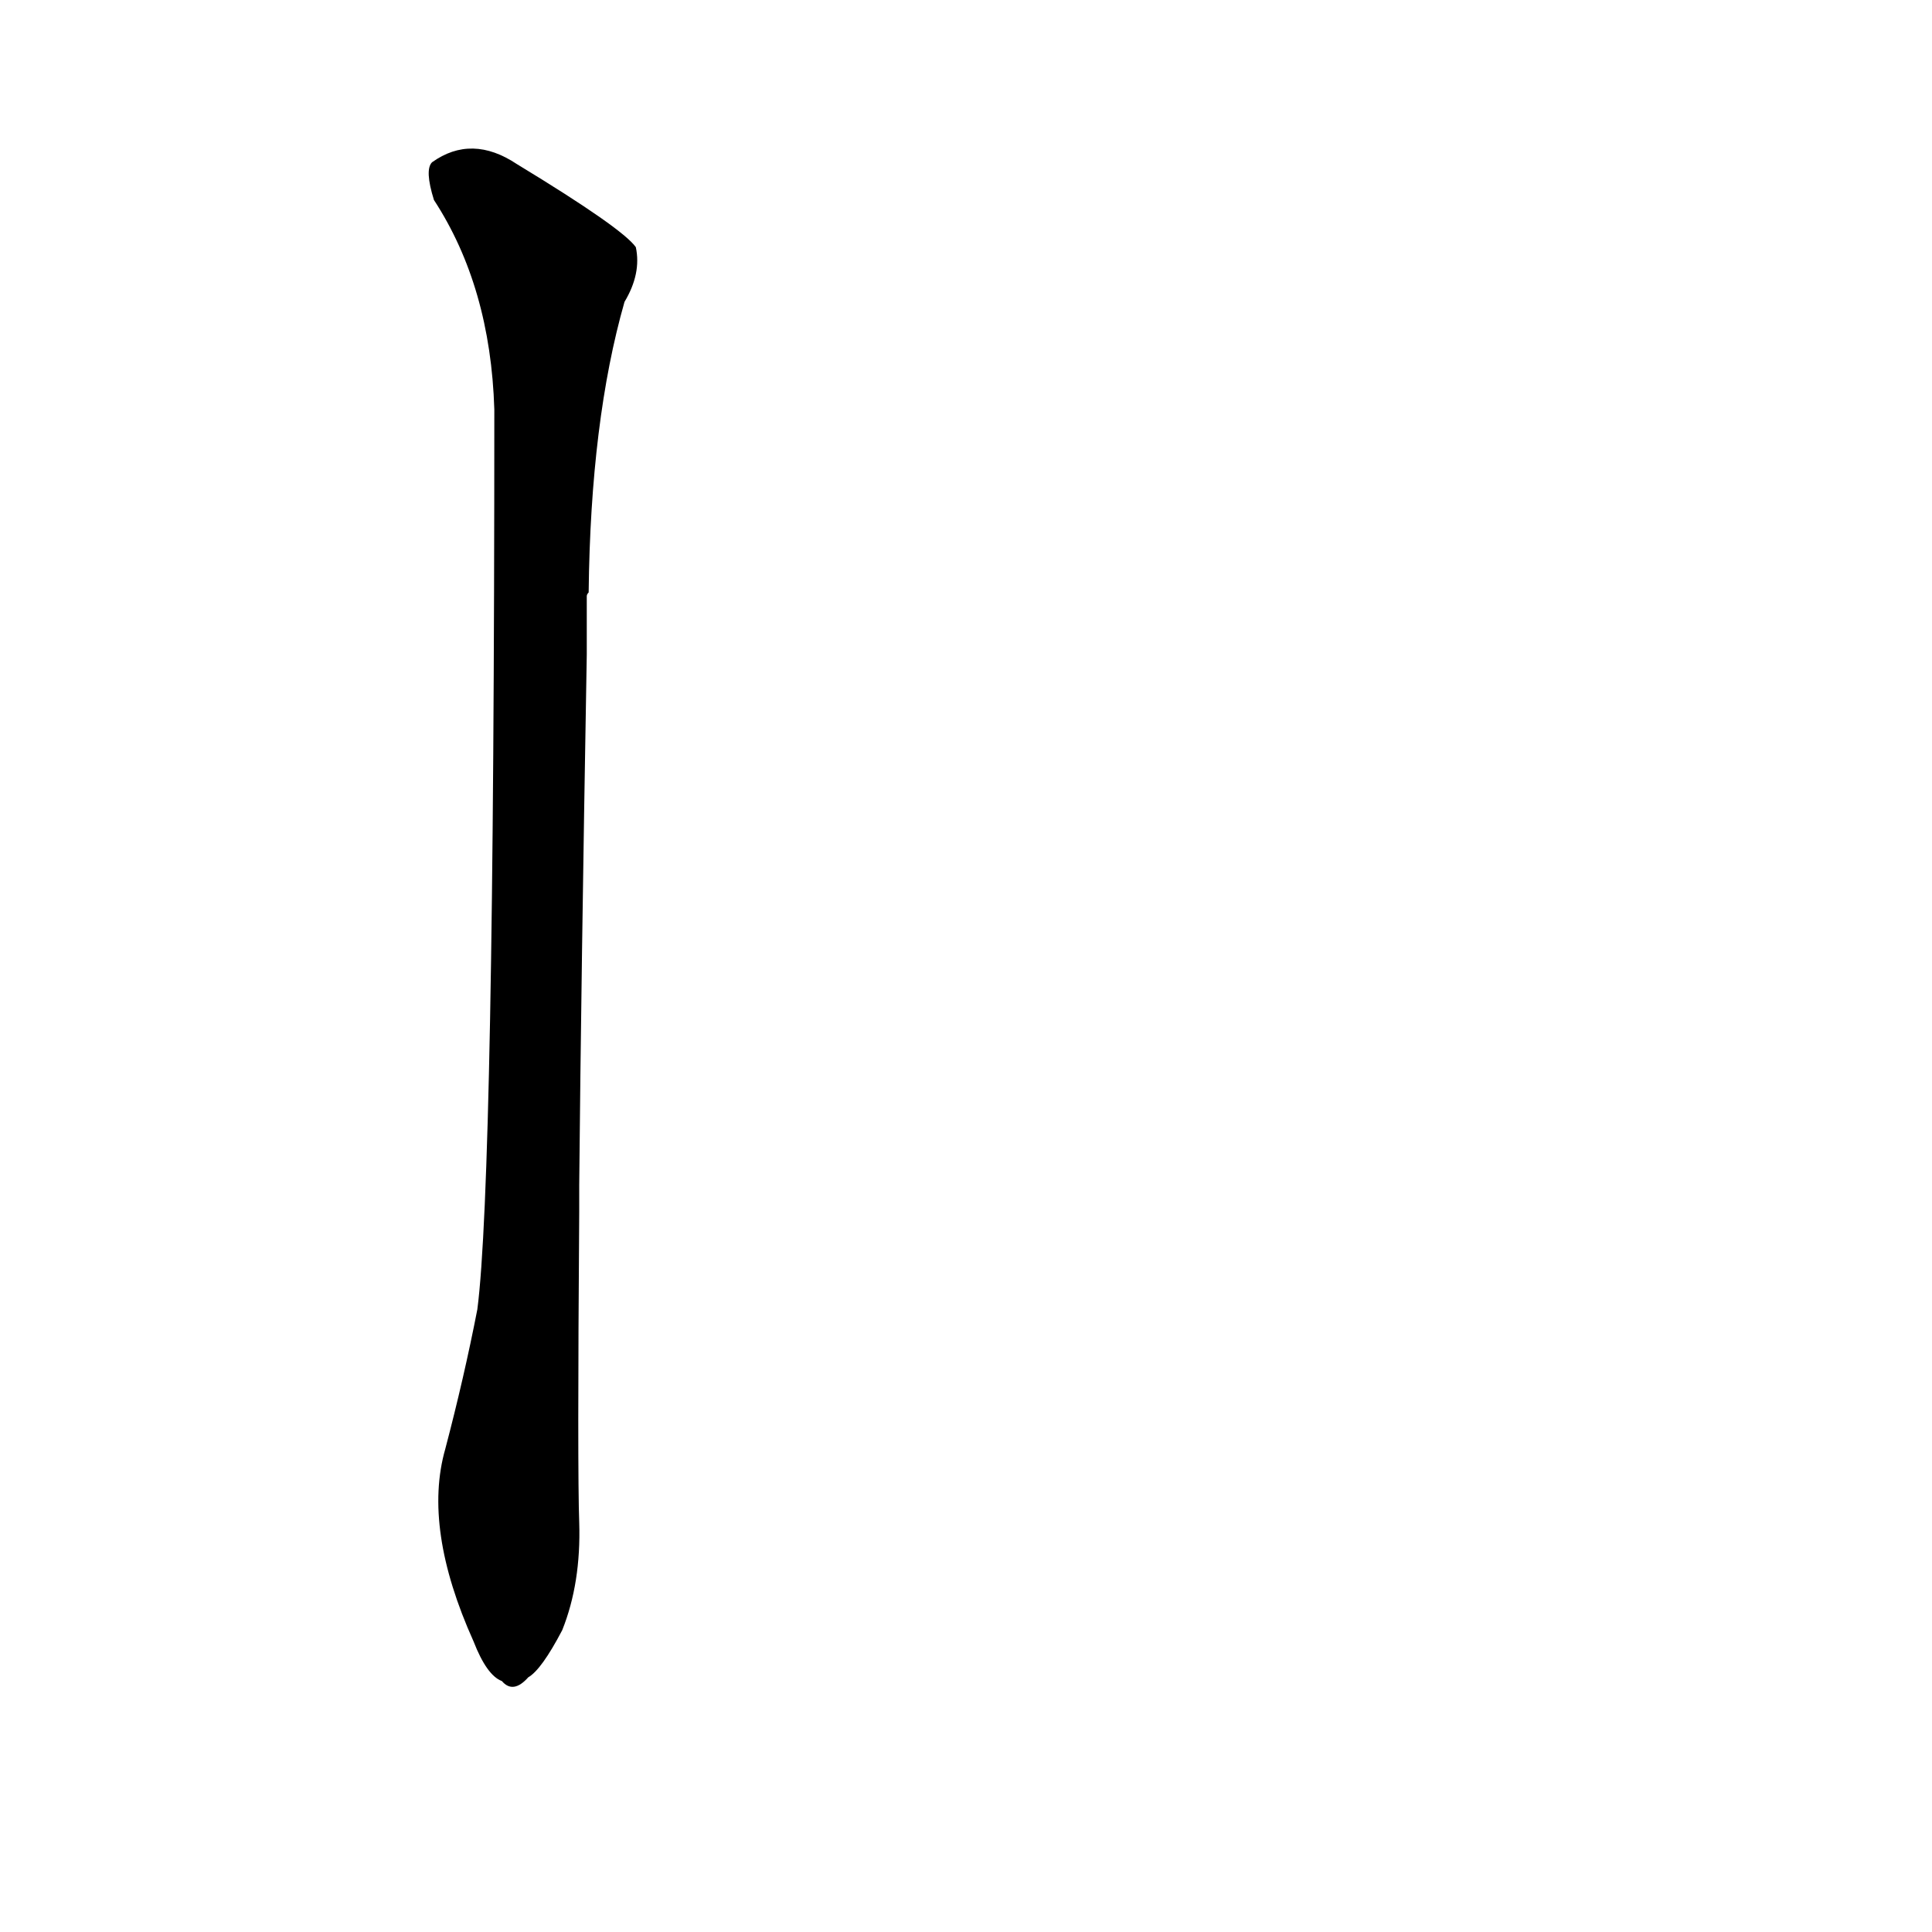 <?xml version='1.0' encoding='utf-8'?>
<svg xmlns="http://www.w3.org/2000/svg" version="1.1" viewBox="0 0 1024 1024"><g transform="scale(1, -1) translate(0, -900)"><path d="M 307 272 Q 308 381 311 553 L 311 584 Q 311 585 312 586 Q 313 677 331 740 Q 340 755 337 769 Q 330 779 274 813 Q 250 829 229 814 Q 225 810 230 794 Q 260 748 262 683 Q 262 275 253 206 Q 246 170 236 132 Q 224 90 251 30 Q 258 12 266 9 Q 272 2 280 11 Q 287 15 298 36 Q 308 61 307 93 Q 306 120 307 258 L 307 272 Z" fill="black" /></g></svg>